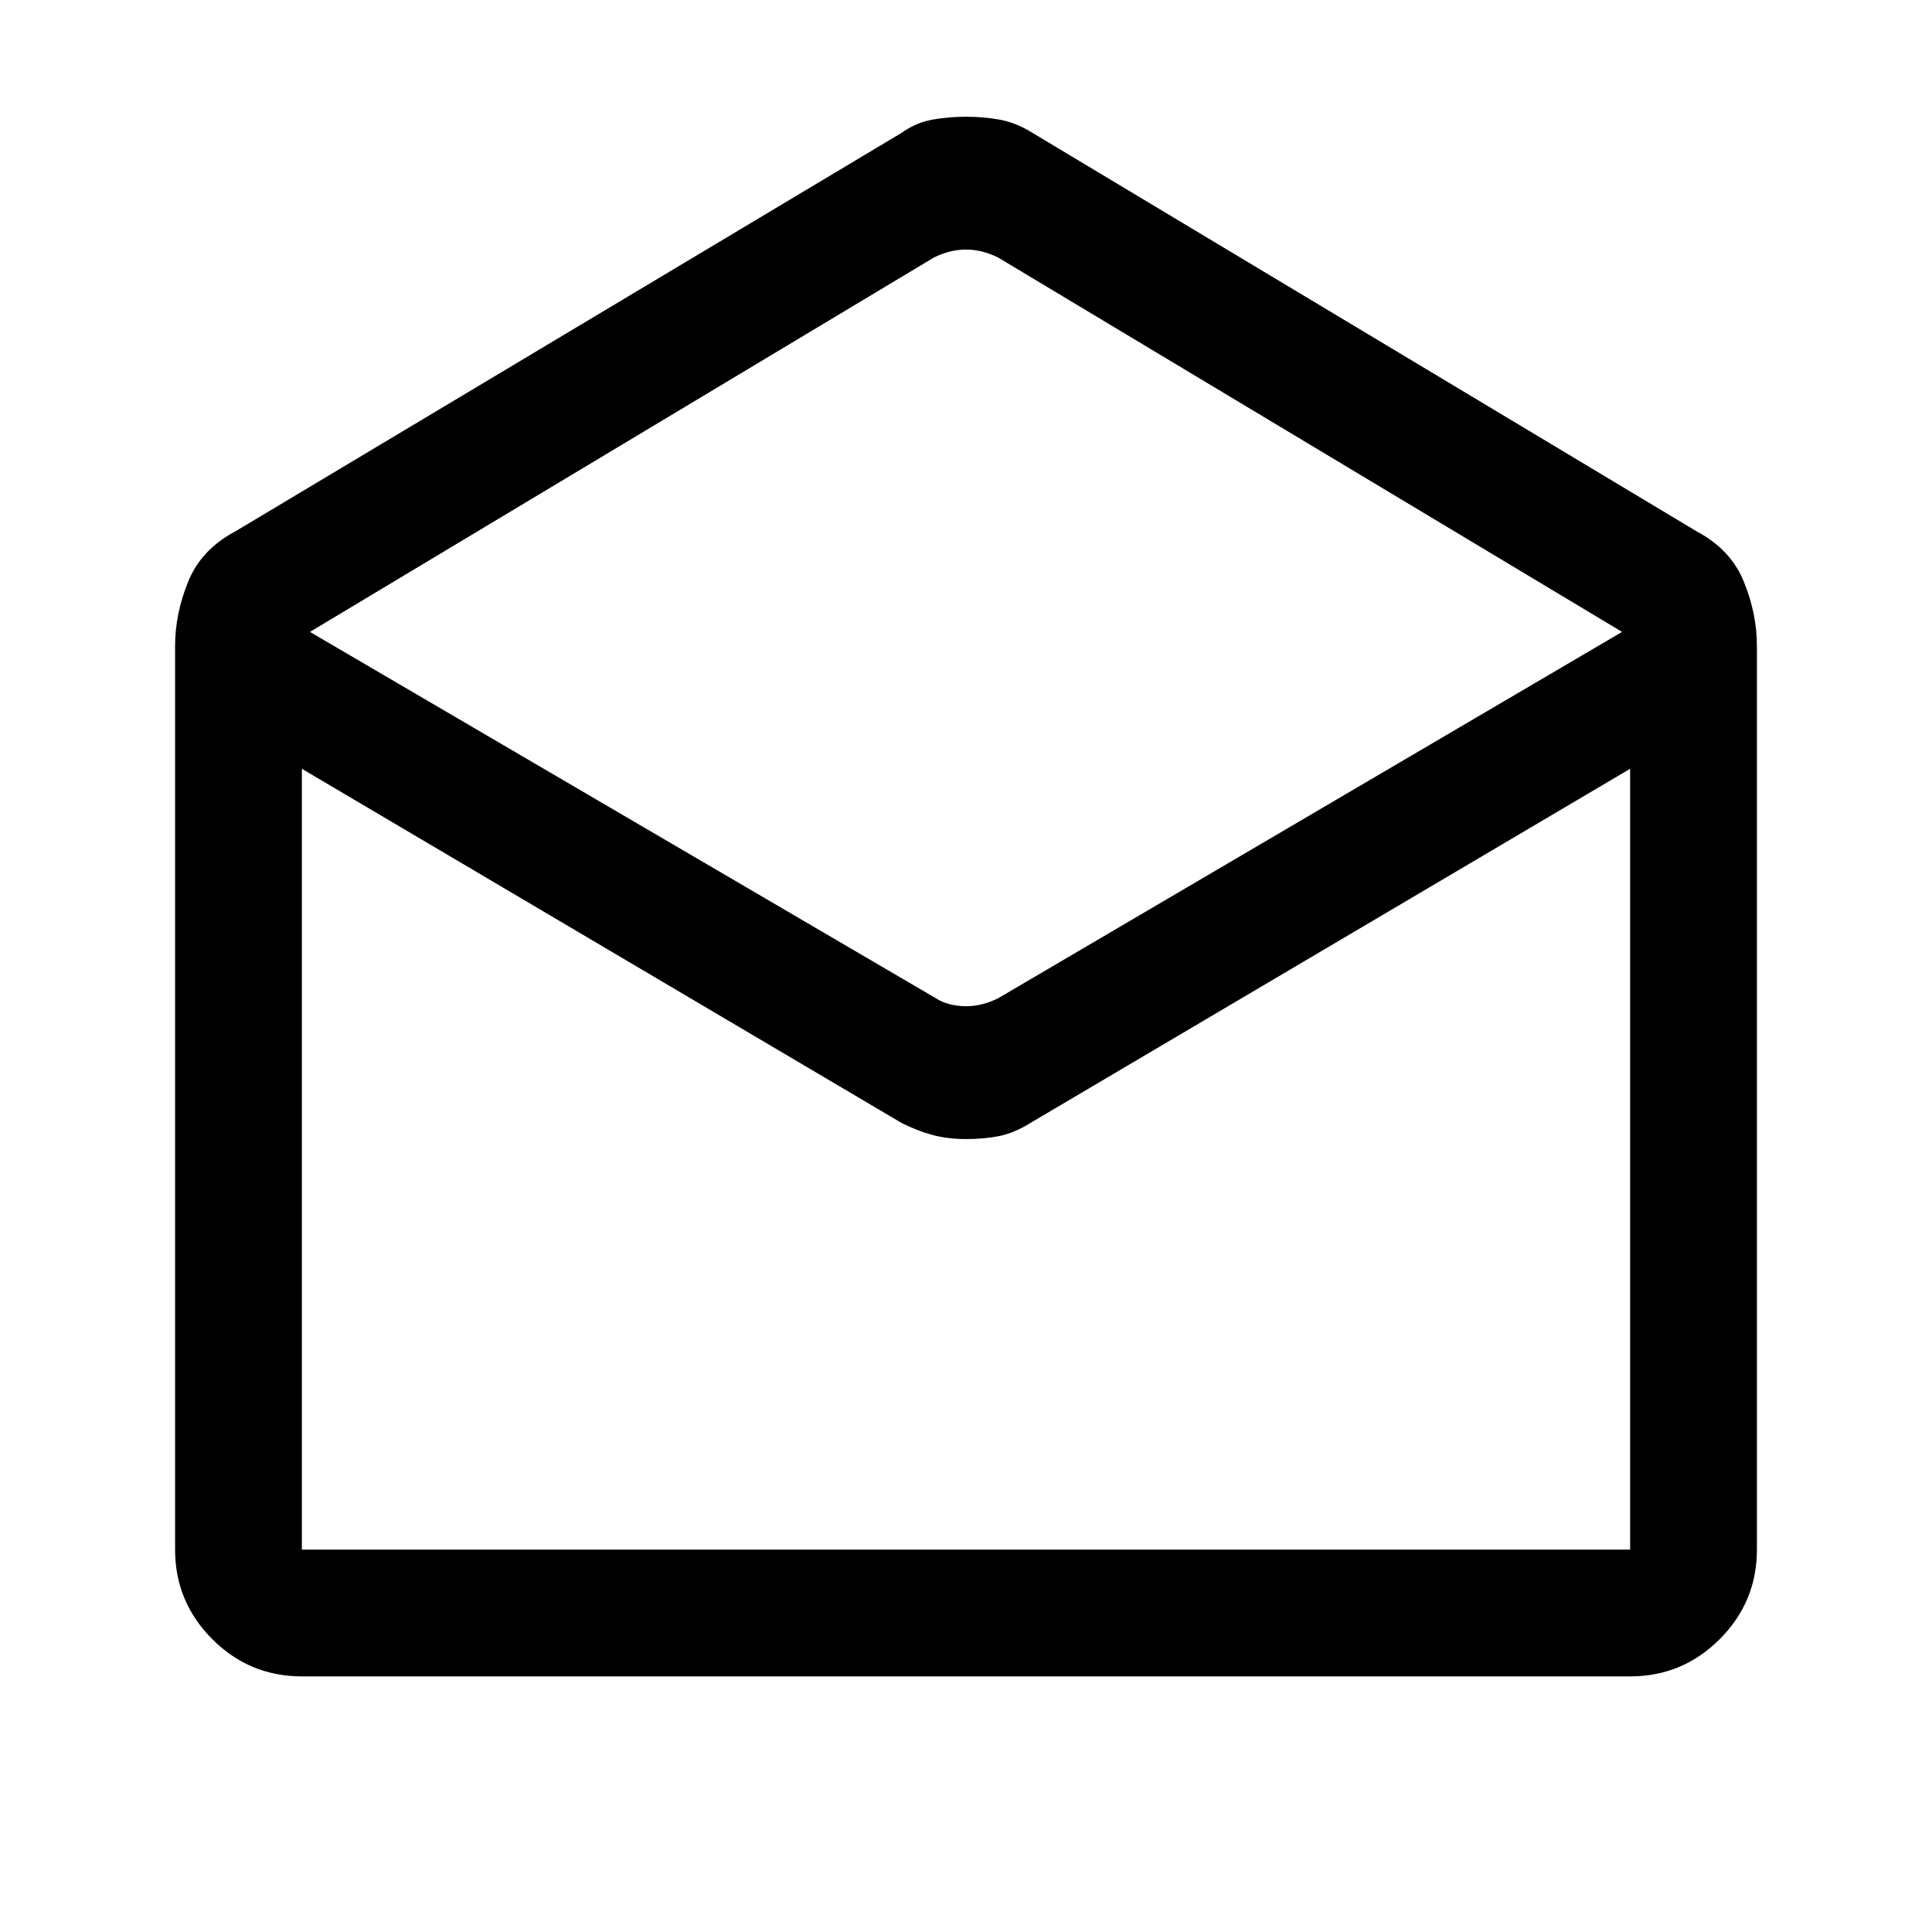 <svg xmlns="http://www.w3.org/2000/svg" height="40" width="40"><path d="M6.25 34.708q-1.083 0-1.854-.77-.771-.771-.771-1.855V13.375q0-.667.271-1.333.271-.667.979-1.042l13.792-8.25q.291-.208.625-.271.333-.062.708-.062.375 0 .708.062.334.063.667.271L35.125 11q.708.375.979 1.042.271.666.271 1.333v18.708q0 1.084-.771 1.855-.771.77-1.854.77ZM20 20.833q.167 0 .333-.041.167-.042.334-.125l12.916-7.584-12.916-7.75q-.167-.083-.334-.125-.166-.041-.333-.041t-.333.041q-.167.042-.334.125l-12.916 7.75 12.958 7.584q.125.083.292.125.166.041.333.041ZM6.25 32.083h27.5V15.917L21.333 23.25q-.333.208-.645.271-.313.062-.688.062-.375 0-.688-.083-.312-.083-.645-.25L6.25 15.917v16.166Zm0 0h27.5Z"/></svg>